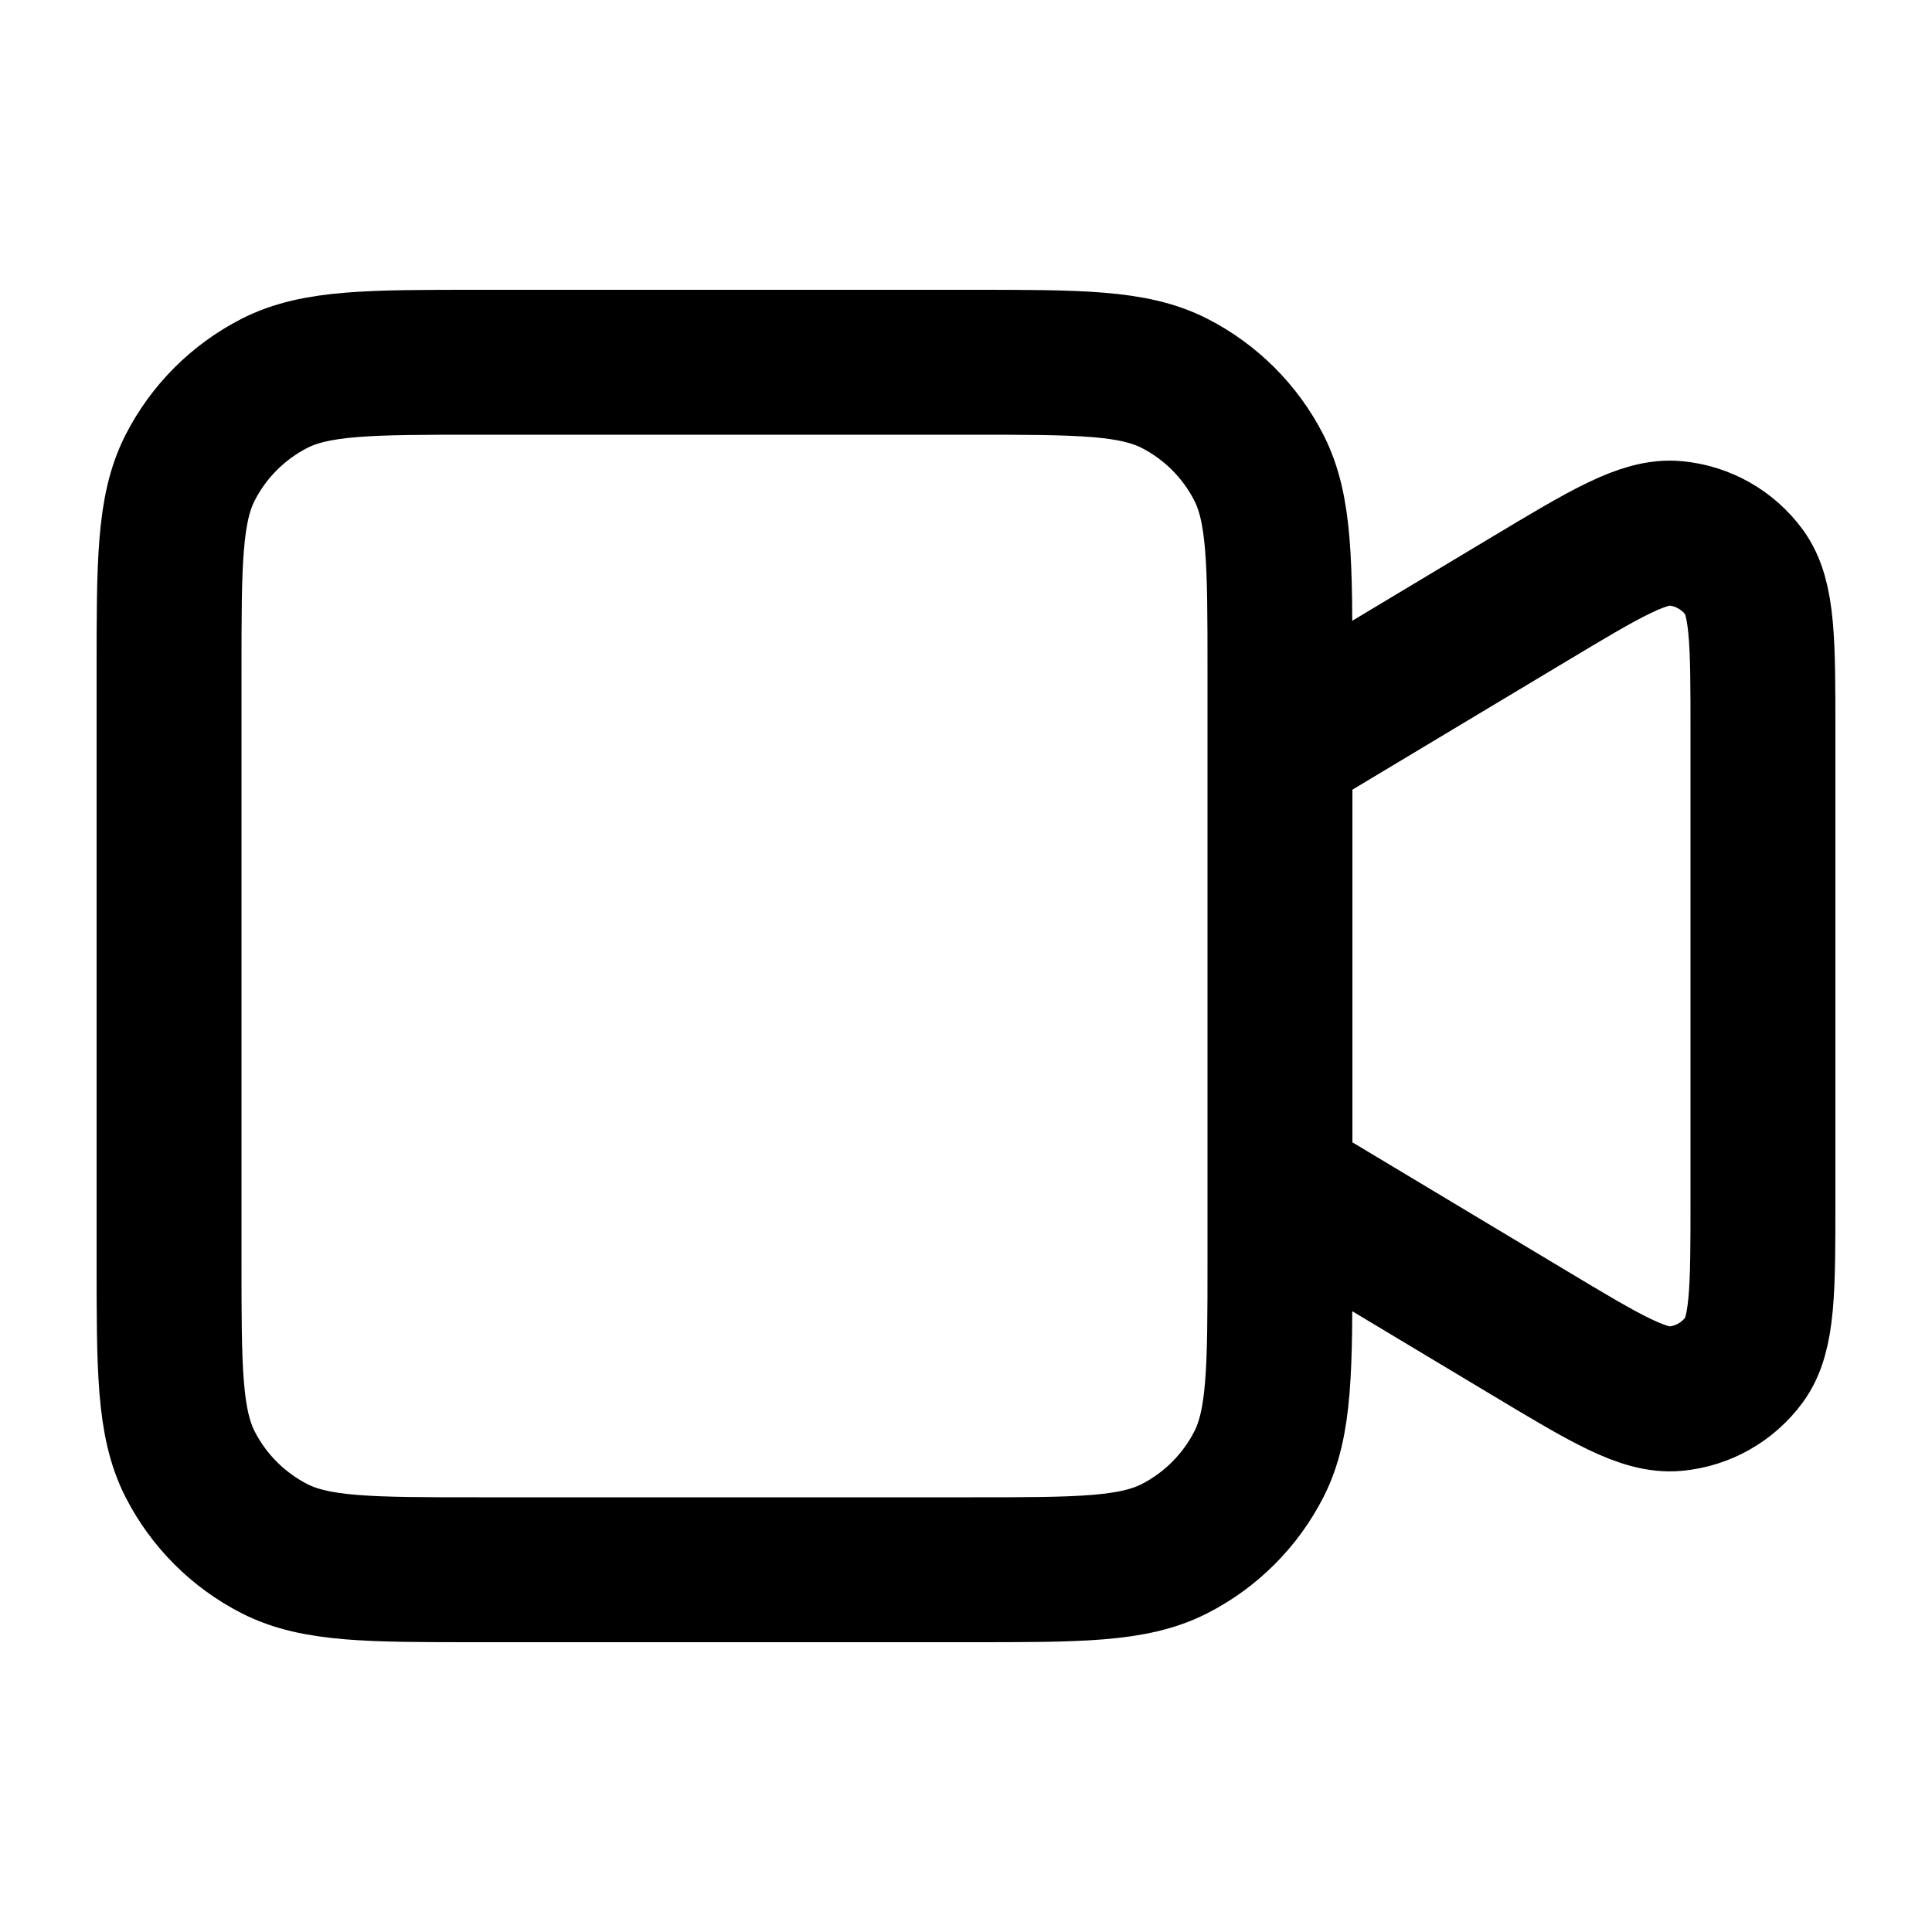 <svg width="20" height="20" viewBox="0 0 20 20" fill="none" xmlns="http://www.w3.org/2000/svg">
<path d="M13.25 7.75L15.827 6.204C16.62 5.728 17.017 5.49 17.343 5.521C17.627 5.547 17.887 5.694 18.056 5.924C18.25 6.188 18.25 6.651 18.25 7.576V12.424C18.25 13.349 18.25 13.812 18.056 14.076C17.887 14.306 17.627 14.453 17.343 14.479C17.017 14.51 16.62 14.272 15.827 13.796L13.25 12.25M13.25 7.75V6.95C13.25 5.83 13.25 5.27 13.032 4.842C12.84 4.466 12.534 4.16 12.158 3.968C11.73 3.75 11.17 3.75 10.05 3.75H4.95C3.83 3.75 3.27 3.75 2.842 3.968C2.466 4.16 2.16 4.466 1.968 4.842C1.75 5.27 1.75 5.83 1.75 6.95V13.05C1.75 14.17 1.75 14.73 1.968 15.158C2.16 15.534 2.466 15.84 2.842 16.032C3.27 16.25 3.83 16.25 4.95 16.25H10.05C11.17 16.25 11.73 16.25 12.158 16.032C12.534 15.84 12.84 15.534 13.032 15.158C13.25 14.73 13.25 14.17 13.25 13.05V12.25M13.25 7.75V12.25" stroke="black" stroke-width="1.5" stroke-linejoin="round"/>
</svg>
